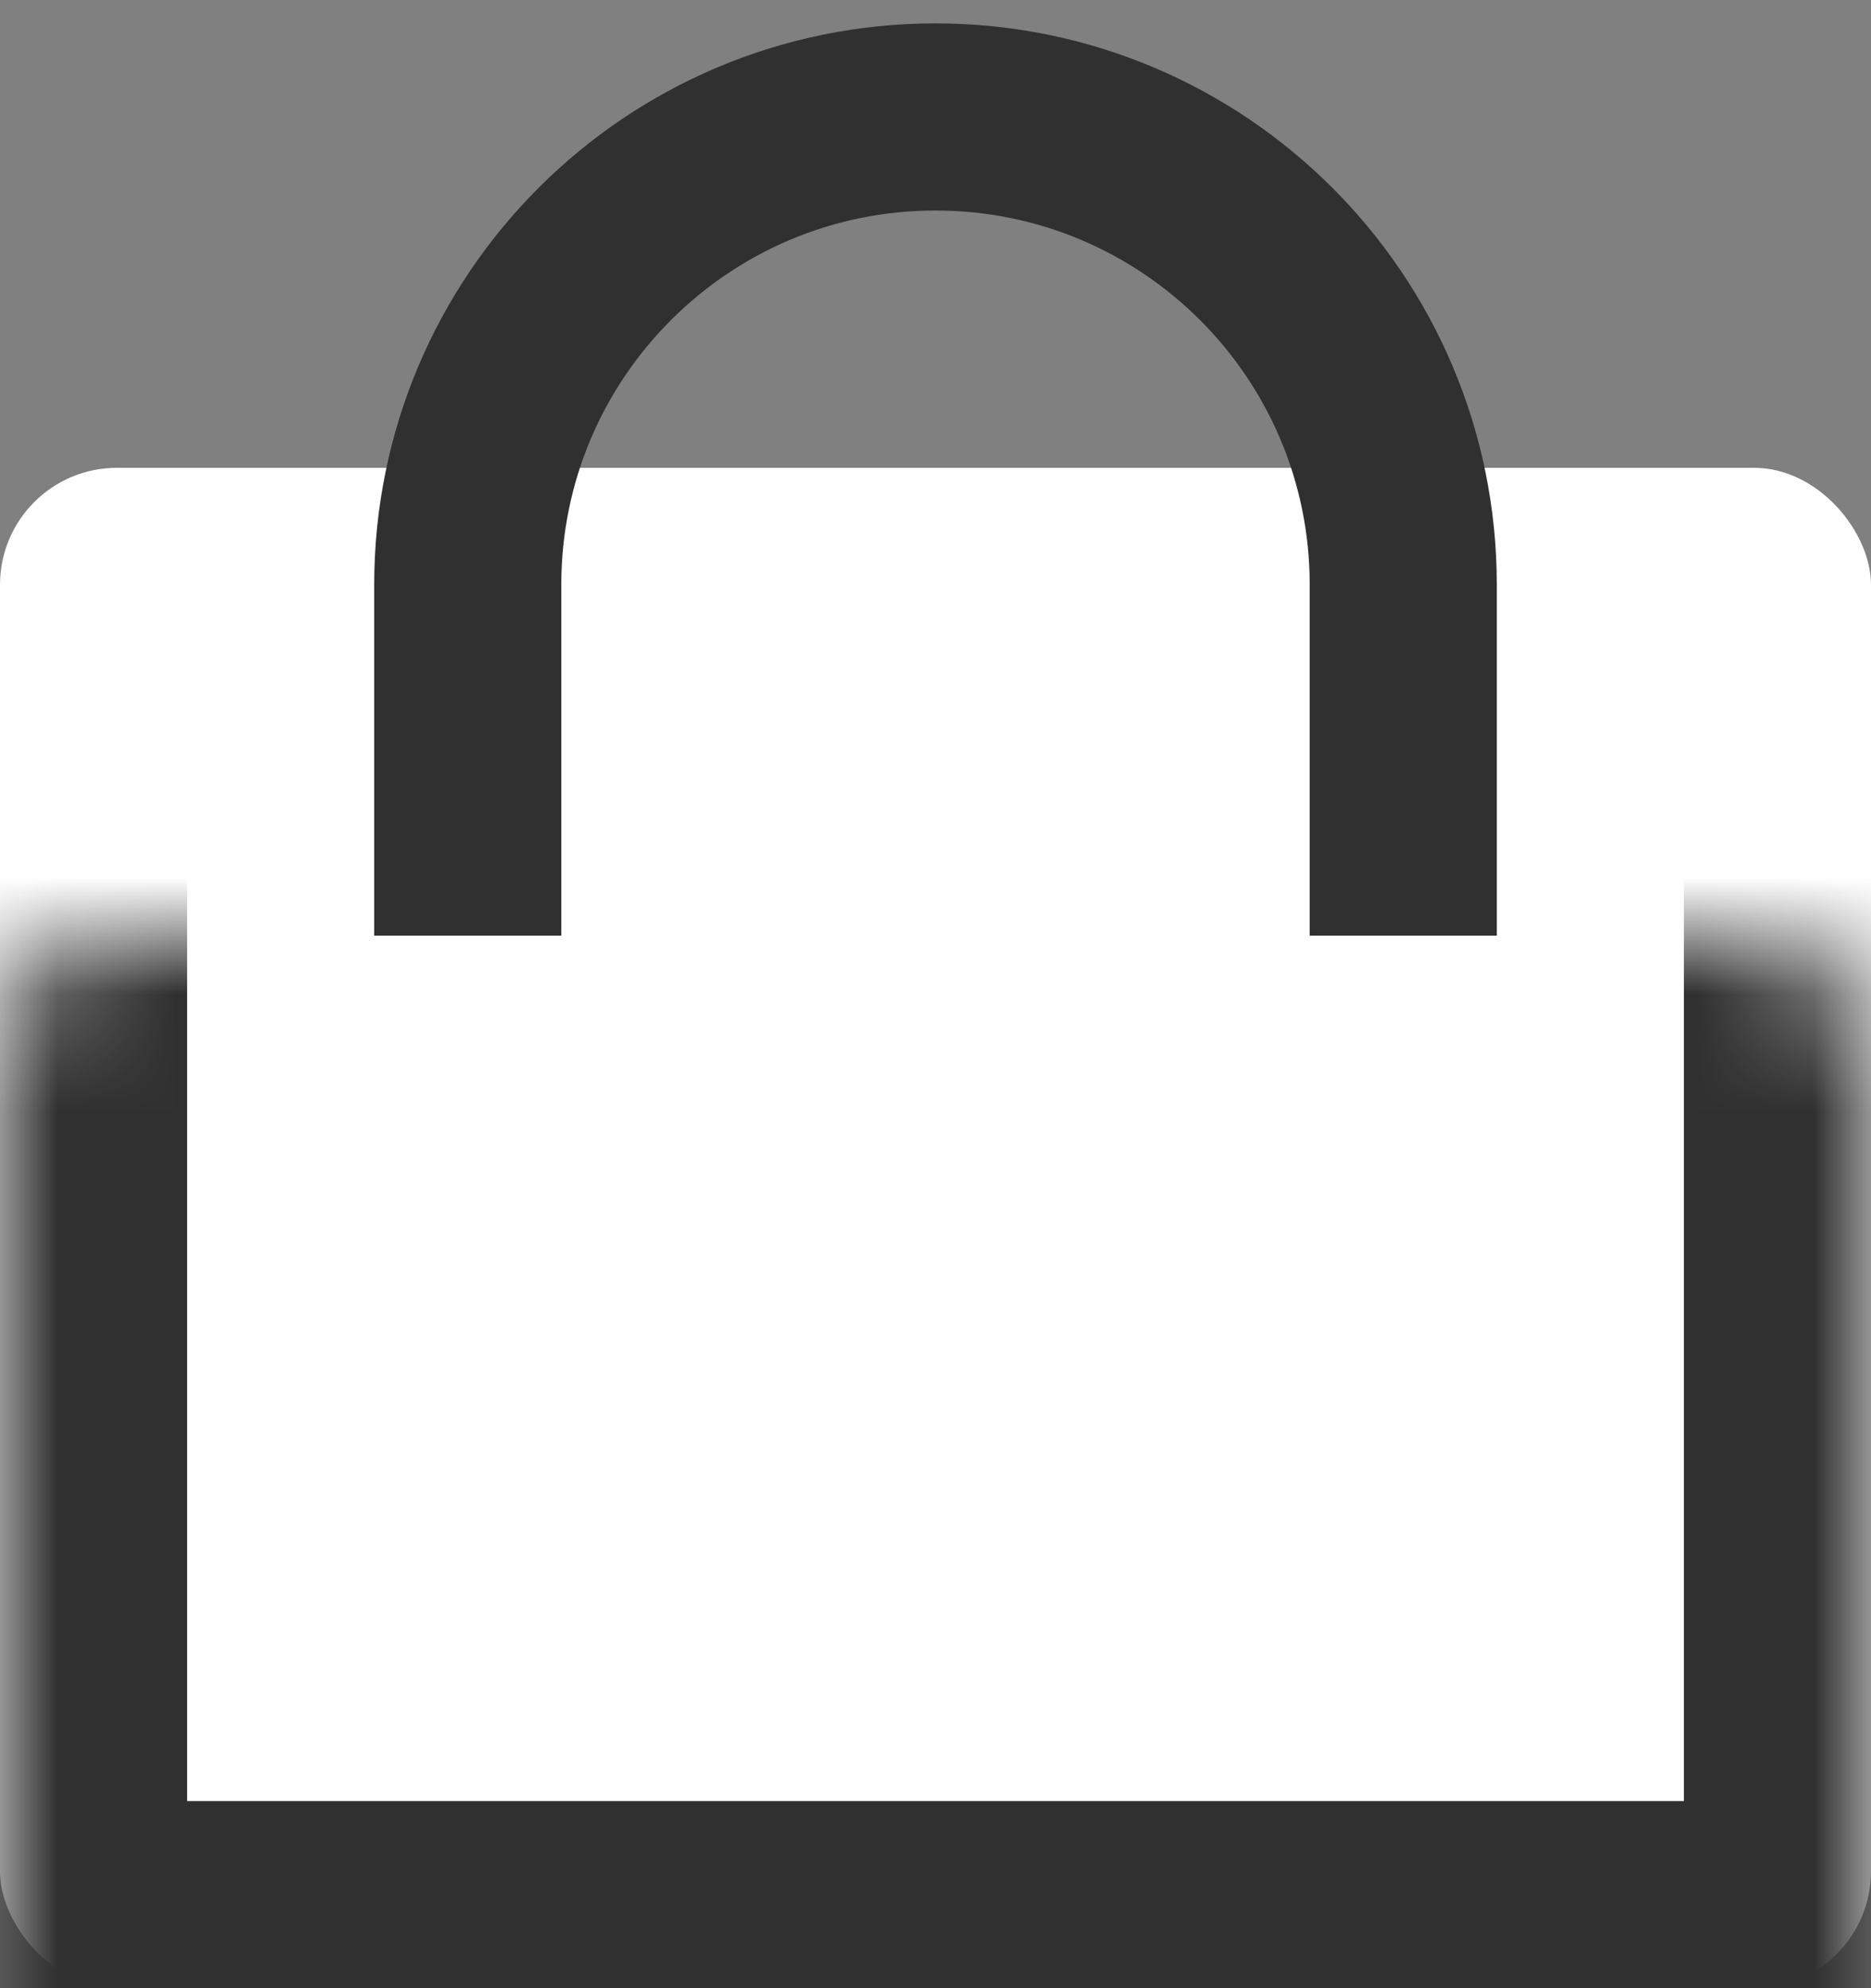 <svg width="16" height="17" viewBox="0 0 16 17" fill="none" xmlns="http://www.w3.org/2000/svg">
    <rect x="0" y="0" width="16" height="17" fill="#808080" stroke="none"/>
    <rect y="4" width="16" height="13" rx="1" fill="white" />
    <mask id="path-2-inside-1_4614_18" fill="white">
        <rect y="4" width="16" height="13" rx="1" />
    </mask>
    <rect y="4" width="16" height="13" rx="1" stroke="#303030" stroke-width="3.2"
        mask="url(#path-2-inside-1_4614_18)" />
    <path d="M4 8L4 5C4 2.791 5.791 1 8 1V1C10.209 1 12 2.791 12 5L12 8" stroke="#303030"
        stroke-width="1.6" />
</svg>